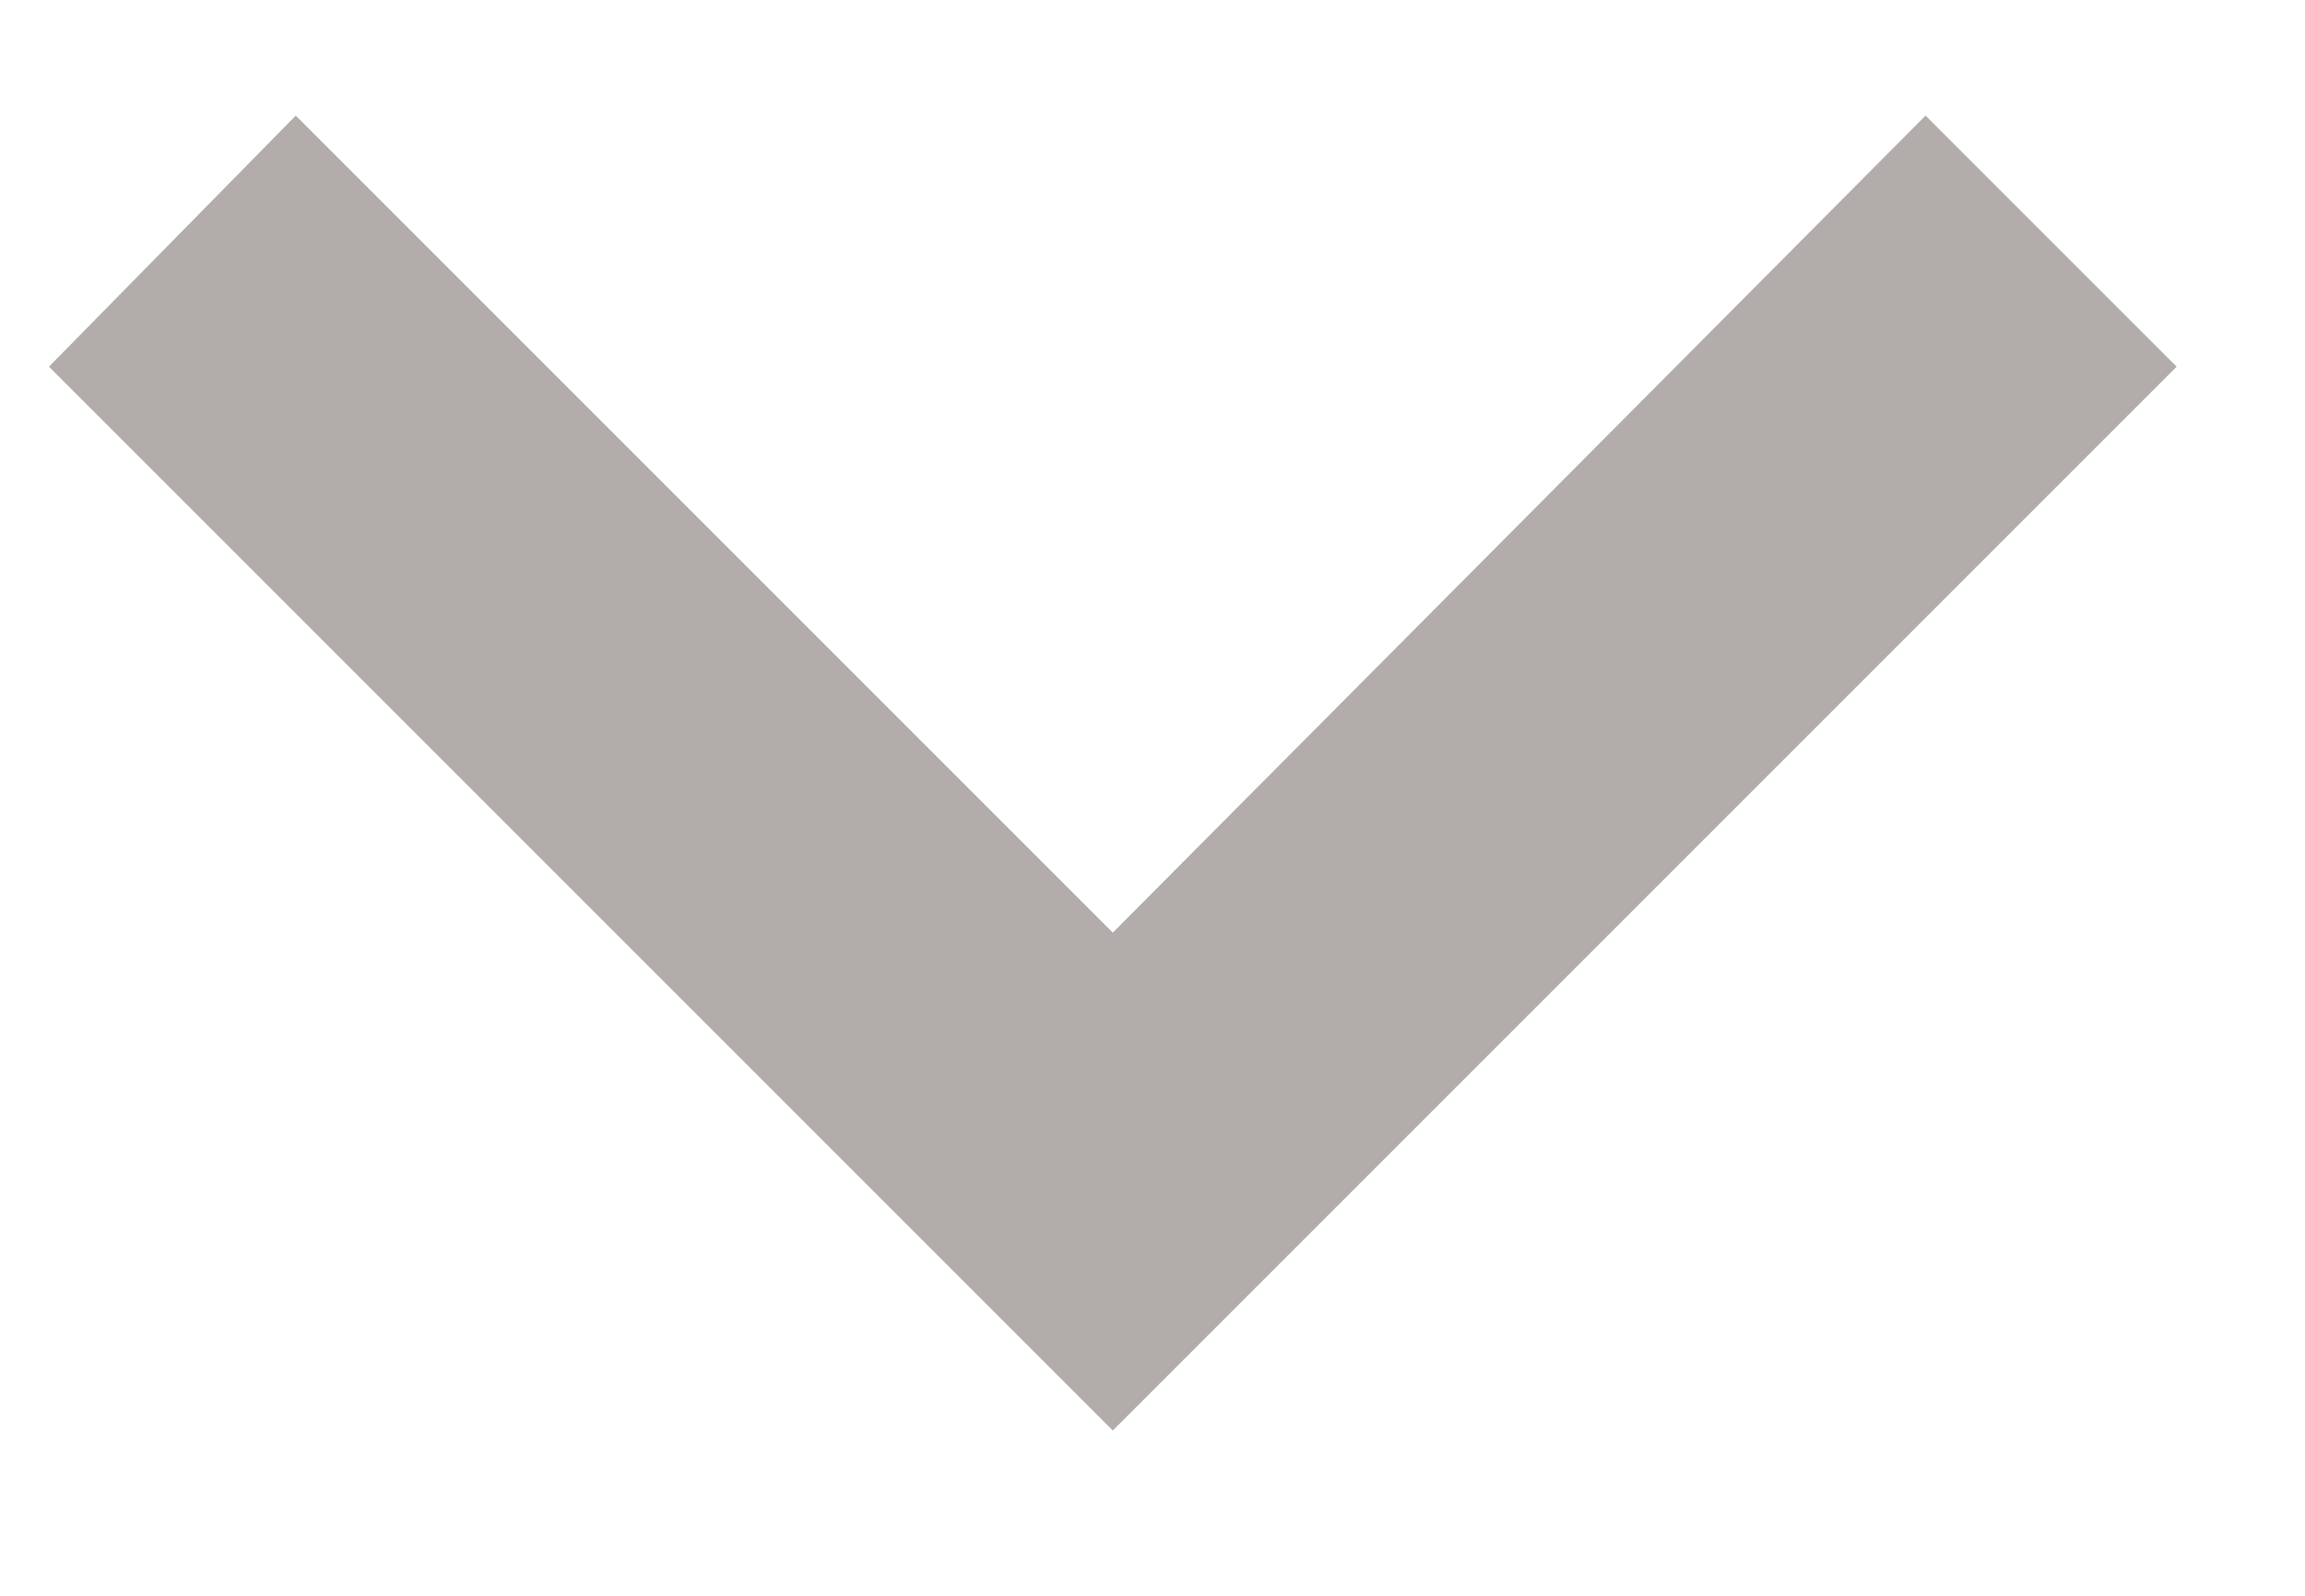 <?xml version="1.0" encoding="UTF-8"?>
<svg width="13px" height="9px" viewBox="0 0 13 9" version="1.1" xmlns="http://www.w3.org/2000/svg" xmlns:xlink="http://www.w3.org/1999/xlink">
    <!-- Generator: sketchtool 53.2 (72643) - https://sketchapp.com -->
    <title>01AB985A-BFE1-4513-9466-0ED308AE46FD</title>
    <desc>Created with sketchtool.</desc>
    <g id="Main-page-DESKTOP" stroke="none" stroke-width="1" fill="none" fill-rule="evenodd">
        <g id="FAQ" transform="translate(-1190, -772)" fill="#B2ACAB" fill-rule="nonzero">
            <g id="FAQ-question-" transform="translate(220, 752)">
                <g id="Product-card-v2">
                    <polygon id="expand-arrow" transform="translate(976.276, 24.36) rotate(90) translate(-976.276, -24.36) " points="972.568 28.968 977.176 24.36 972.568 19.776 973.984 18.36 979.984 24.36 973.984 30.36"></polygon>
                </g>
            </g>
        </g>
    </g>
</svg>